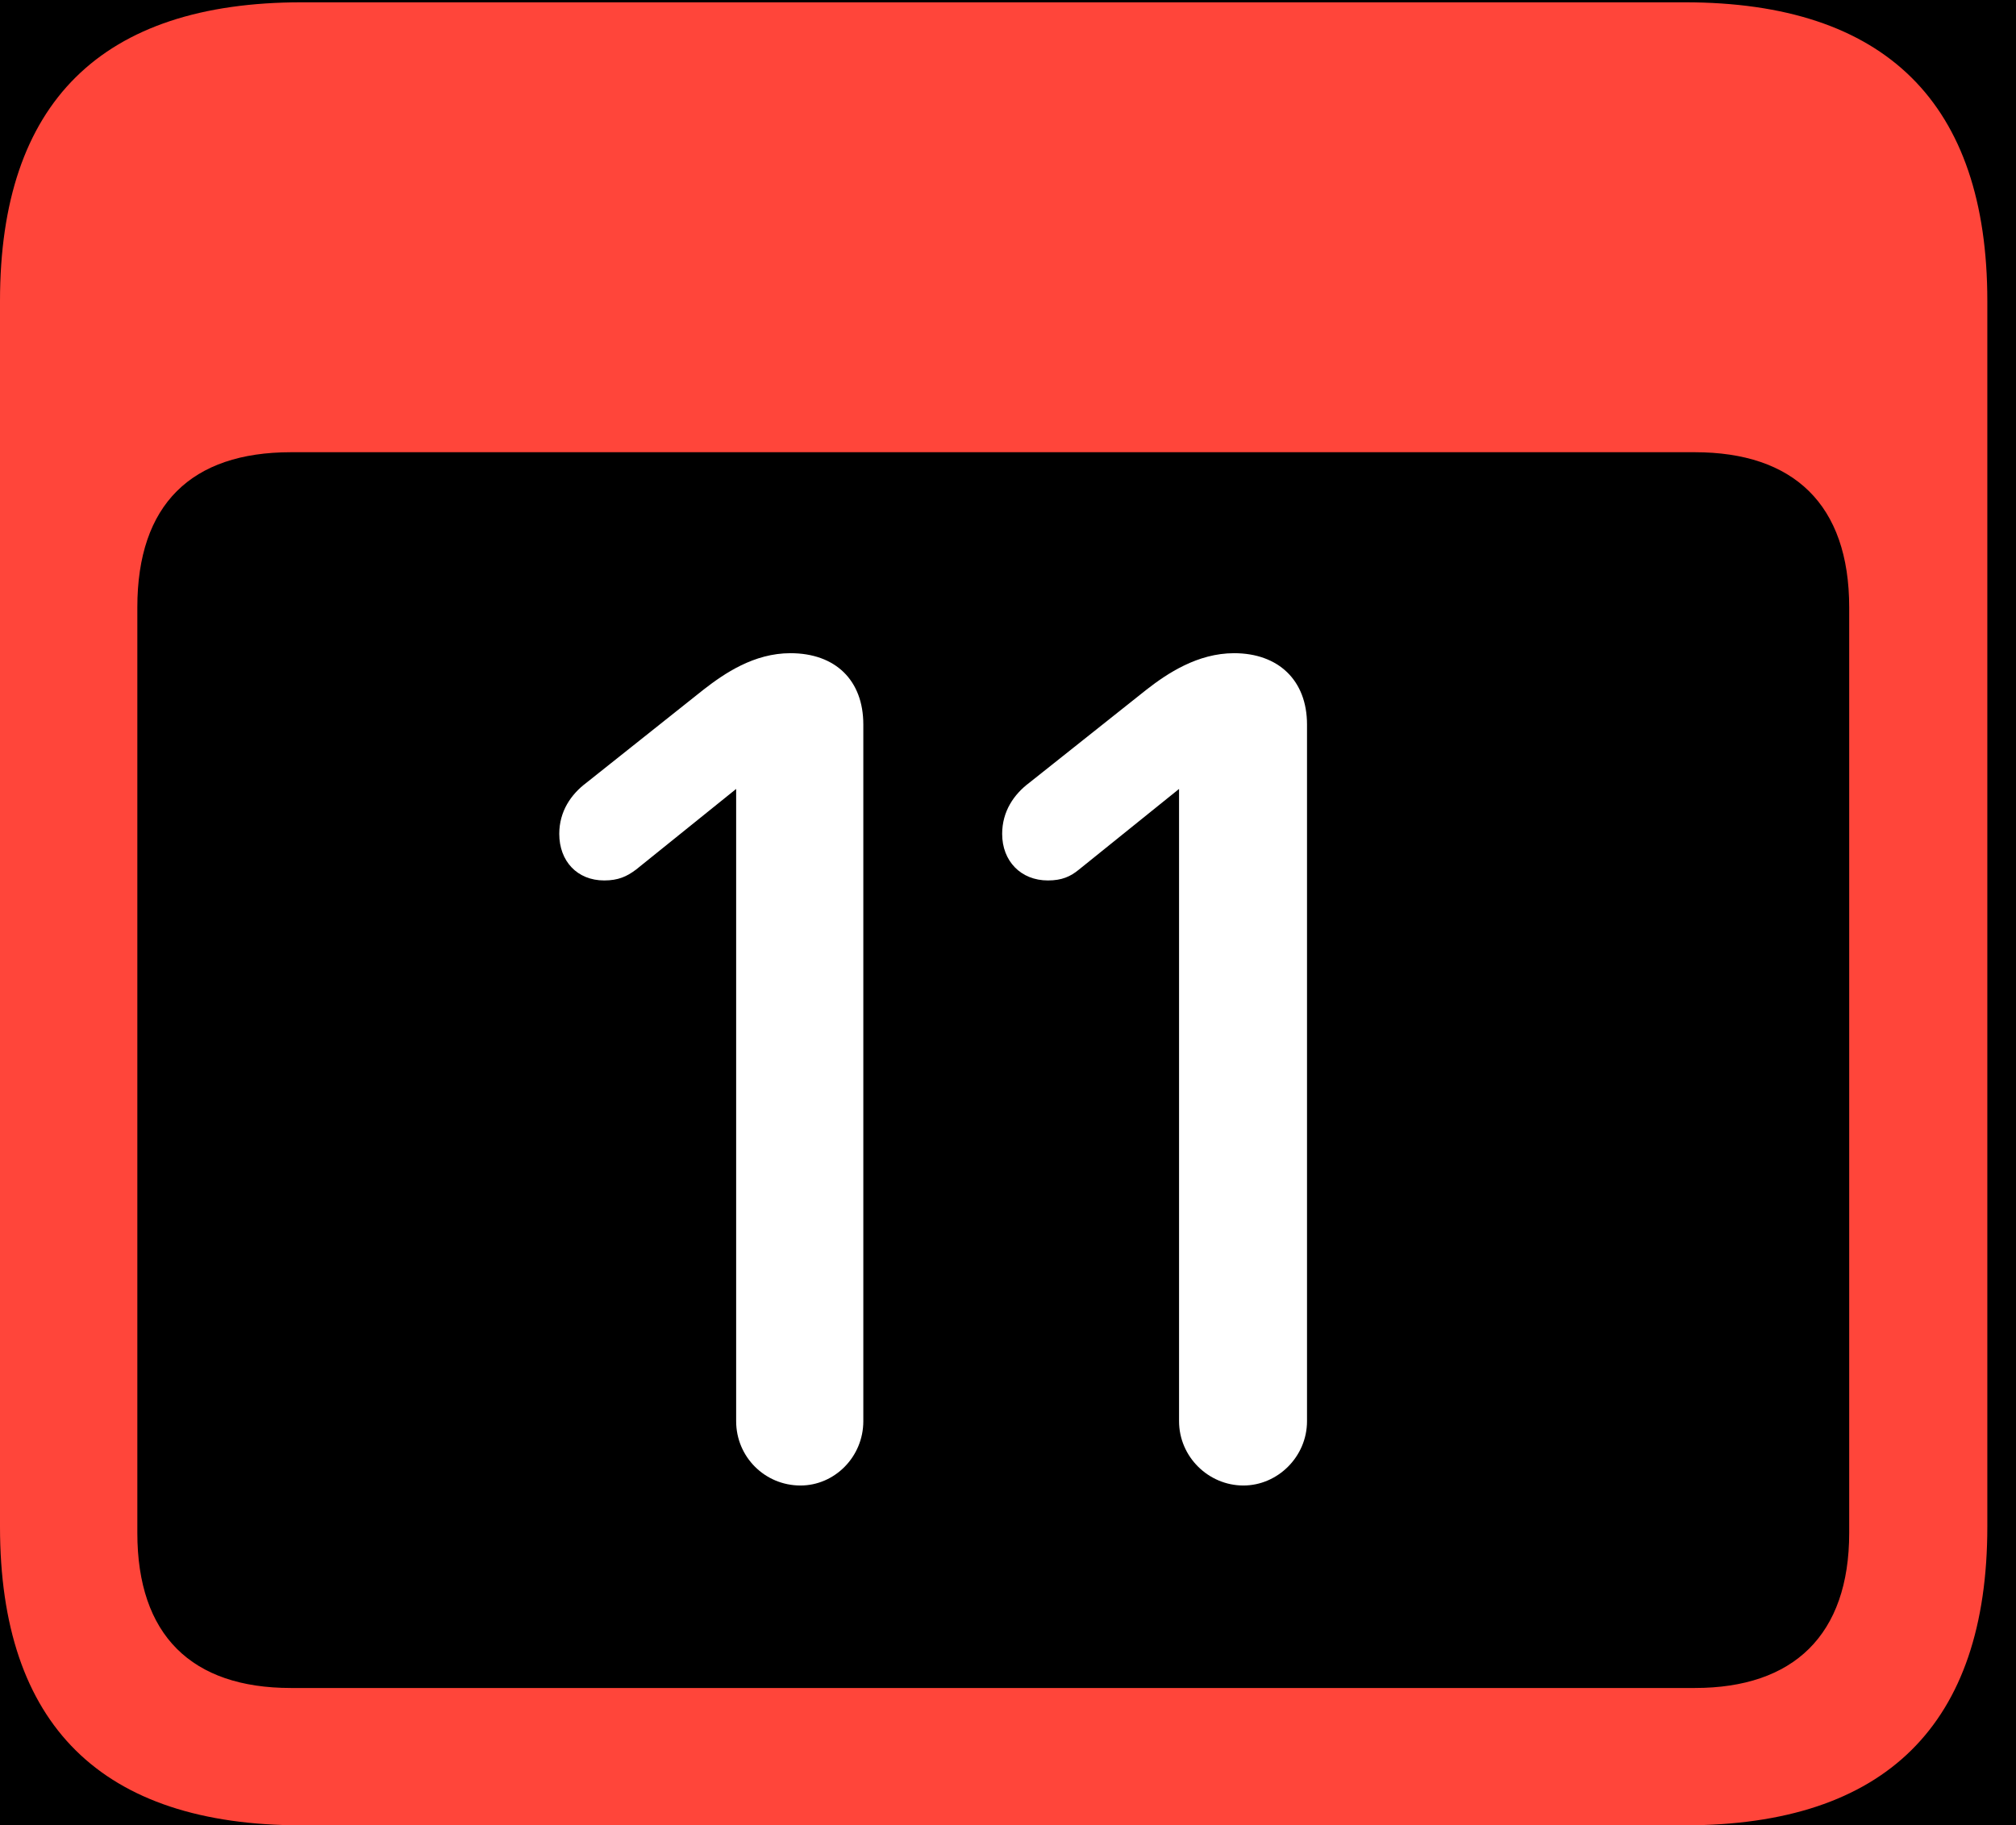 <?xml version="1.0" encoding="UTF-8"?>
<!--Generator: Apple Native CoreSVG 341-->
<!DOCTYPE svg
PUBLIC "-//W3C//DTD SVG 1.1//EN"
       "http://www.w3.org/Graphics/SVG/1.1/DTD/svg11.dtd">
<svg version="1.1" xmlns="http://www.w3.org/2000/svg" xmlns:xlink="http://www.w3.org/1999/xlink" viewBox="0 0 25.381 22.979">
 <g>
  <rect height="22.979" opacity="1" width="25.381" x="0" y="0"/>
  <path d="M3.799 22.979L21.211 22.979C23.74 22.979 25.02 21.709 25.02 19.219L25.02 3.789C25.02 1.299 23.74 0.029 21.211 0.029L3.799 0.029C1.279 0.029 0 1.289 0 3.789L0 19.219C0 21.719 1.279 22.979 3.799 22.979ZM3.662 21.25C2.412 21.25 1.729 20.586 1.729 19.297L1.729 7.646C1.729 6.348 2.412 5.693 3.662 5.693L21.338 5.693C22.578 5.693 23.281 6.348 23.281 7.646L23.281 19.297C23.281 20.586 22.578 21.25 21.338 21.25Z" fill="#ff453a"/>
  <path d="M10.078 18.701C10.508 18.701 10.869 18.34 10.869 17.891L10.869 9.121C10.869 8.564 10.518 8.223 9.951 8.223C9.492 8.223 9.121 8.477 8.857 8.682L7.383 9.854C7.188 10 7.041 10.215 7.041 10.498C7.041 10.84 7.266 11.084 7.607 11.084C7.783 11.084 7.891 11.035 8.008 10.947L9.268 9.932L9.268 17.891C9.268 18.34 9.629 18.701 10.078 18.701ZM15.654 18.701C16.084 18.701 16.455 18.34 16.455 17.891L16.455 9.121C16.455 8.564 16.094 8.223 15.537 8.223C15.078 8.223 14.697 8.477 14.434 8.682L12.959 9.854C12.764 10 12.617 10.215 12.617 10.498C12.617 10.84 12.852 11.084 13.193 11.084C13.369 11.084 13.477 11.035 13.584 10.947L14.844 9.932L14.844 17.891C14.844 18.34 15.215 18.701 15.654 18.701Z" fill="white"/>
 </g>
</svg>